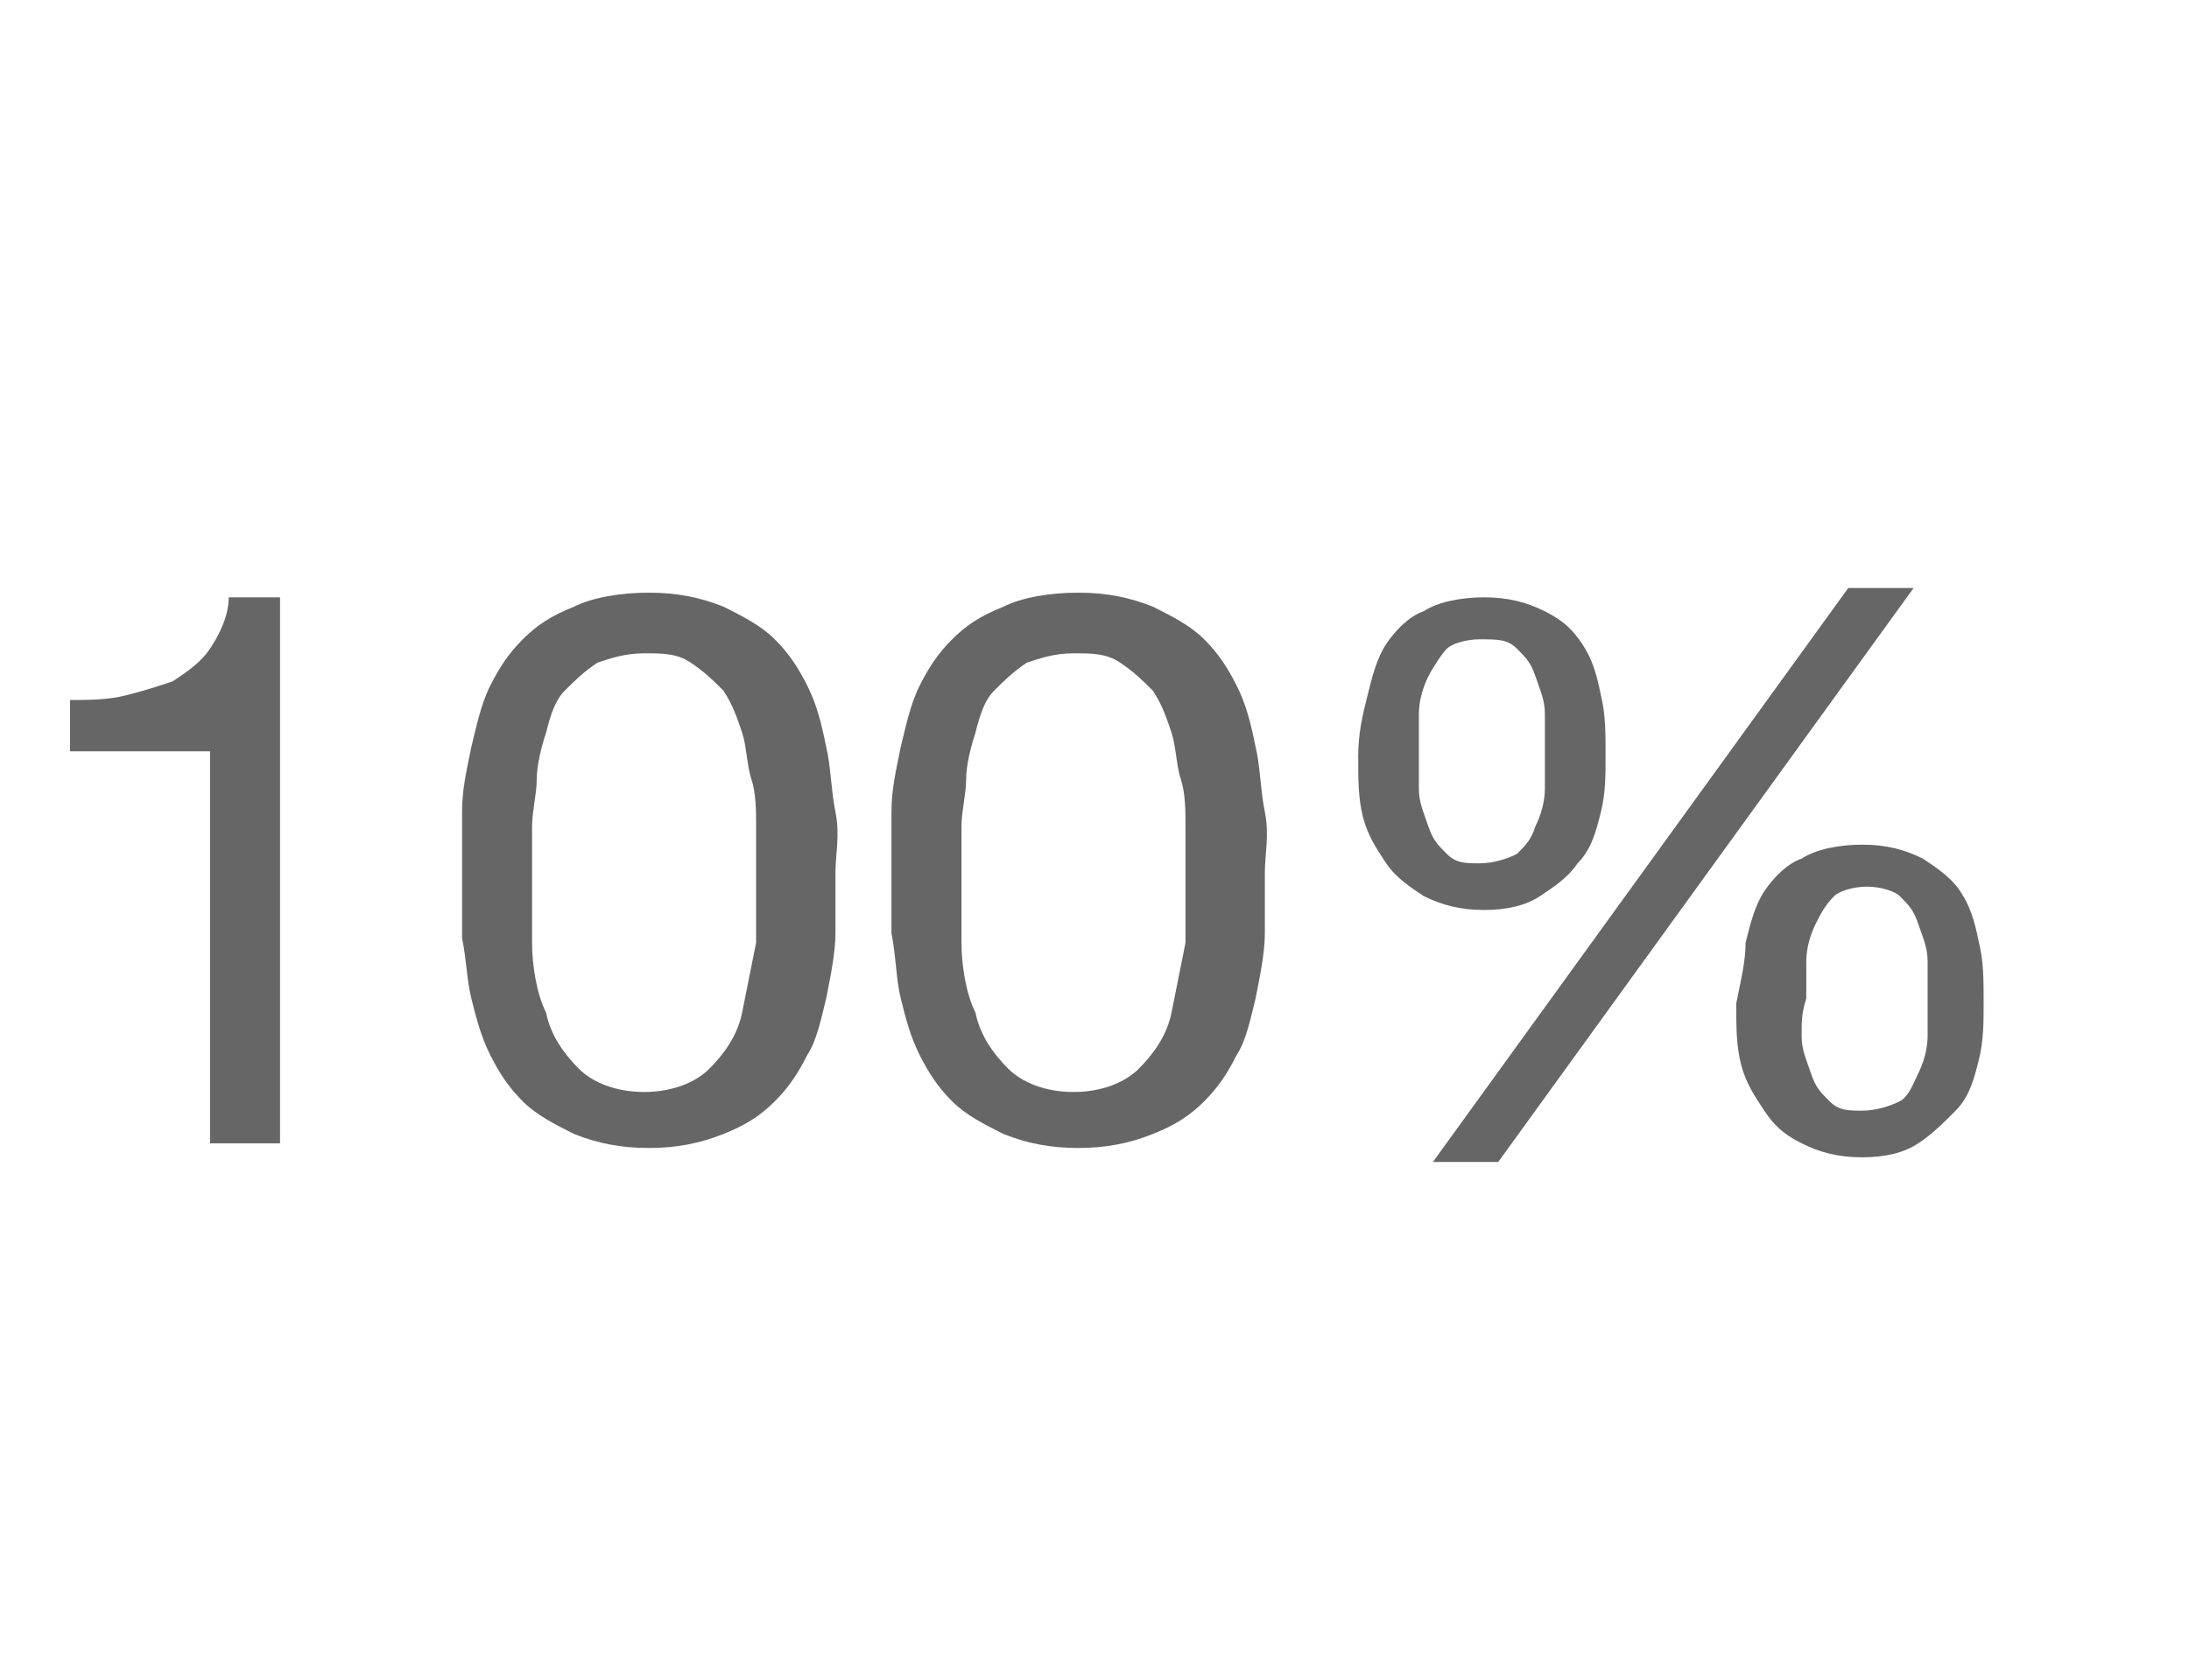 <?xml version="1.0" encoding="utf-8"?>
<!-- Generator: Adobe Illustrator 18.0.0, SVG Export Plug-In . SVG Version: 6.00 Build 0)  -->
<!DOCTYPE svg PUBLIC "-//W3C//DTD SVG 1.1//EN" "http://www.w3.org/Graphics/SVG/1.1/DTD/svg11.dtd">
<svg version="1.1" id="Layer_1" xmlns="http://www.w3.org/2000/svg" xmlns:xlink="http://www.w3.org/1999/xlink" x="0px" y="0px"
	 viewBox="0 0 46.9 36" enable-background="new 0 0 46.9 36" xml:space="preserve">
<g>
	<path fill="#666666" d="M4.5,24.5v-8.4h-3V15c0.4,0,0.8,0,1.2-0.1s0.7-0.2,1-0.3c0.3-0.2,0.6-0.4,0.8-0.7c0.2-0.3,0.4-0.7,0.4-1.1
		h1.1v11.7H4.5z"/>
	<path fill="#666666" d="M9.9,17.4c0-0.5,0.1-0.9,0.2-1.4c0.1-0.4,0.2-0.9,0.4-1.3c0.2-0.4,0.4-0.7,0.7-1s0.6-0.5,1.1-0.7
		c0.4-0.2,1-0.3,1.6-0.3c0.6,0,1.1,0.1,1.6,0.3c0.4,0.2,0.8,0.4,1.1,0.7c0.3,0.3,0.5,0.6,0.7,1c0.2,0.4,0.3,0.8,0.4,1.3
		c0.1,0.4,0.1,0.9,0.2,1.4s0,0.9,0,1.3s0,0.9,0,1.3s-0.1,0.9-0.2,1.4c-0.1,0.4-0.2,0.9-0.4,1.2c-0.2,0.4-0.4,0.7-0.7,1
		c-0.3,0.3-0.6,0.5-1.1,0.7s-1,0.3-1.6,0.3c-0.6,0-1.1-0.1-1.6-0.3c-0.4-0.2-0.8-0.4-1.1-0.7s-0.5-0.6-0.7-1
		c-0.2-0.4-0.3-0.8-0.4-1.2C10,21,10,20.6,9.9,20.1c0-0.5,0-0.9,0-1.3S9.9,17.9,9.9,17.4z M11.4,20.2c0,0.5,0.1,1.1,0.3,1.5
		c0.1,0.5,0.4,0.9,0.7,1.2s0.8,0.5,1.4,0.5c0.6,0,1.1-0.2,1.4-0.5s0.6-0.7,0.7-1.2c0.1-0.5,0.2-1,0.3-1.5c0-0.5,0-1,0-1.5
		c0-0.3,0-0.6,0-1c0-0.3,0-0.7-0.1-1s-0.1-0.7-0.2-1c-0.1-0.3-0.2-0.6-0.4-0.9c-0.2-0.2-0.4-0.4-0.7-0.6c-0.3-0.2-0.6-0.2-1-0.2
		c-0.4,0-0.7,0.1-1,0.2c-0.3,0.2-0.5,0.4-0.7,0.6c-0.2,0.2-0.3,0.5-0.4,0.9c-0.1,0.3-0.2,0.7-0.2,1s-0.1,0.7-0.1,1s0,0.7,0,1
		C11.4,19.2,11.4,19.7,11.4,20.2z"/>
	<path fill="#666666" d="M19.1,17.4c0-0.5,0.1-0.9,0.2-1.4c0.1-0.4,0.2-0.9,0.4-1.3c0.2-0.4,0.4-0.7,0.7-1s0.6-0.5,1.1-0.7
		c0.4-0.2,1-0.3,1.6-0.3c0.6,0,1.1,0.1,1.6,0.3c0.4,0.2,0.8,0.4,1.1,0.7c0.3,0.3,0.5,0.6,0.7,1c0.2,0.4,0.3,0.8,0.4,1.3
		c0.1,0.4,0.1,0.9,0.2,1.4s0,0.9,0,1.3s0,0.9,0,1.3s-0.1,0.9-0.2,1.4c-0.1,0.4-0.2,0.9-0.4,1.2c-0.2,0.4-0.4,0.7-0.7,1
		c-0.3,0.3-0.6,0.5-1.1,0.7s-1,0.3-1.6,0.3c-0.6,0-1.1-0.1-1.6-0.3c-0.4-0.2-0.8-0.4-1.1-0.7s-0.5-0.6-0.7-1
		c-0.2-0.4-0.3-0.8-0.4-1.2c-0.1-0.4-0.1-0.9-0.2-1.4c0-0.5,0-0.9,0-1.3S19.1,17.9,19.1,17.4z M20.6,20.2c0,0.5,0.1,1.1,0.3,1.5
		c0.1,0.5,0.4,0.9,0.7,1.2s0.8,0.5,1.4,0.5c0.6,0,1.1-0.2,1.4-0.5s0.6-0.7,0.7-1.2c0.1-0.5,0.2-1,0.3-1.5c0-0.5,0-1,0-1.5
		c0-0.3,0-0.6,0-1c0-0.3,0-0.7-0.1-1s-0.1-0.7-0.2-1c-0.1-0.3-0.2-0.6-0.4-0.9c-0.2-0.2-0.4-0.4-0.7-0.6c-0.3-0.2-0.6-0.2-1-0.2
		c-0.4,0-0.7,0.1-1,0.2c-0.3,0.2-0.5,0.4-0.7,0.6c-0.2,0.2-0.3,0.5-0.4,0.9c-0.1,0.3-0.2,0.7-0.2,1s-0.1,0.7-0.1,1s0,0.7,0,1
		C20.6,19.2,20.6,19.7,20.6,20.2z"/>
	<path fill="#666666" d="M29.3,14.9c0.1-0.4,0.2-0.8,0.4-1.1c0.2-0.3,0.5-0.6,0.8-0.7c0.3-0.2,0.8-0.3,1.3-0.3
		c0.5,0,0.9,0.1,1.3,0.3s0.6,0.4,0.8,0.7s0.3,0.6,0.4,1.1c0.1,0.4,0.1,0.8,0.1,1.3c0,0.4,0,0.8-0.1,1.2c-0.1,0.4-0.2,0.8-0.5,1.1
		c-0.2,0.3-0.5,0.5-0.8,0.7s-0.7,0.3-1.2,0.3c-0.5,0-0.9-0.1-1.3-0.3c-0.3-0.2-0.6-0.4-0.8-0.7c-0.2-0.3-0.4-0.6-0.5-1
		c-0.1-0.4-0.1-0.8-0.1-1.3C29.1,15.7,29.2,15.3,29.3,14.9z M30.4,16.9c0,0.3,0.1,0.5,0.2,0.8s0.2,0.4,0.4,0.6
		c0.2,0.2,0.4,0.2,0.7,0.2c0.3,0,0.6-0.1,0.8-0.2c0.2-0.2,0.3-0.3,0.4-0.6c0.1-0.2,0.2-0.5,0.2-0.8c0-0.3,0-0.6,0-0.8
		c0-0.2,0-0.5,0-0.8c0-0.3-0.1-0.5-0.2-0.8s-0.2-0.4-0.4-0.6c-0.2-0.2-0.4-0.2-0.8-0.2c-0.3,0-0.6,0.1-0.7,0.2s-0.3,0.4-0.4,0.6
		c-0.1,0.2-0.2,0.5-0.2,0.8c0,0.3,0,0.5,0,0.8C30.4,16.4,30.4,16.6,30.4,16.9z M41,12.6l-8.9,12.3h-1.4l8.9-12.3H41z M37.4,20.2
		c0.1-0.4,0.2-0.8,0.4-1.1c0.2-0.3,0.5-0.6,0.8-0.7c0.3-0.2,0.8-0.3,1.3-0.3c0.5,0,0.9,0.1,1.3,0.3c0.3,0.2,0.6,0.4,0.8,0.7
		s0.3,0.6,0.4,1.1c0.1,0.4,0.1,0.8,0.1,1.3c0,0.4,0,0.8-0.1,1.2c-0.1,0.4-0.2,0.8-0.5,1.1s-0.5,0.5-0.8,0.7
		c-0.3,0.2-0.7,0.3-1.2,0.3c-0.5,0-0.9-0.1-1.3-0.3s-0.6-0.4-0.8-0.7c-0.2-0.3-0.4-0.6-0.5-1c-0.1-0.4-0.1-0.8-0.1-1.3
		C37.3,21,37.4,20.6,37.4,20.2z M38.6,22.2c0,0.3,0.1,0.5,0.2,0.8s0.2,0.4,0.4,0.6c0.2,0.2,0.4,0.2,0.7,0.2c0.3,0,0.6-0.1,0.8-0.2
		s0.3-0.4,0.4-0.6c0.1-0.2,0.2-0.5,0.2-0.8c0-0.3,0-0.6,0-0.8c0-0.2,0-0.5,0-0.8s-0.1-0.5-0.2-0.8s-0.2-0.4-0.4-0.6
		C40.6,19.1,40.3,19,40,19c-0.3,0-0.6,0.1-0.7,0.2c-0.2,0.2-0.3,0.4-0.4,0.6c-0.1,0.2-0.2,0.5-0.2,0.8s0,0.5,0,0.8
		C38.6,21.7,38.6,21.9,38.6,22.2z"/>
</g>
</svg>
